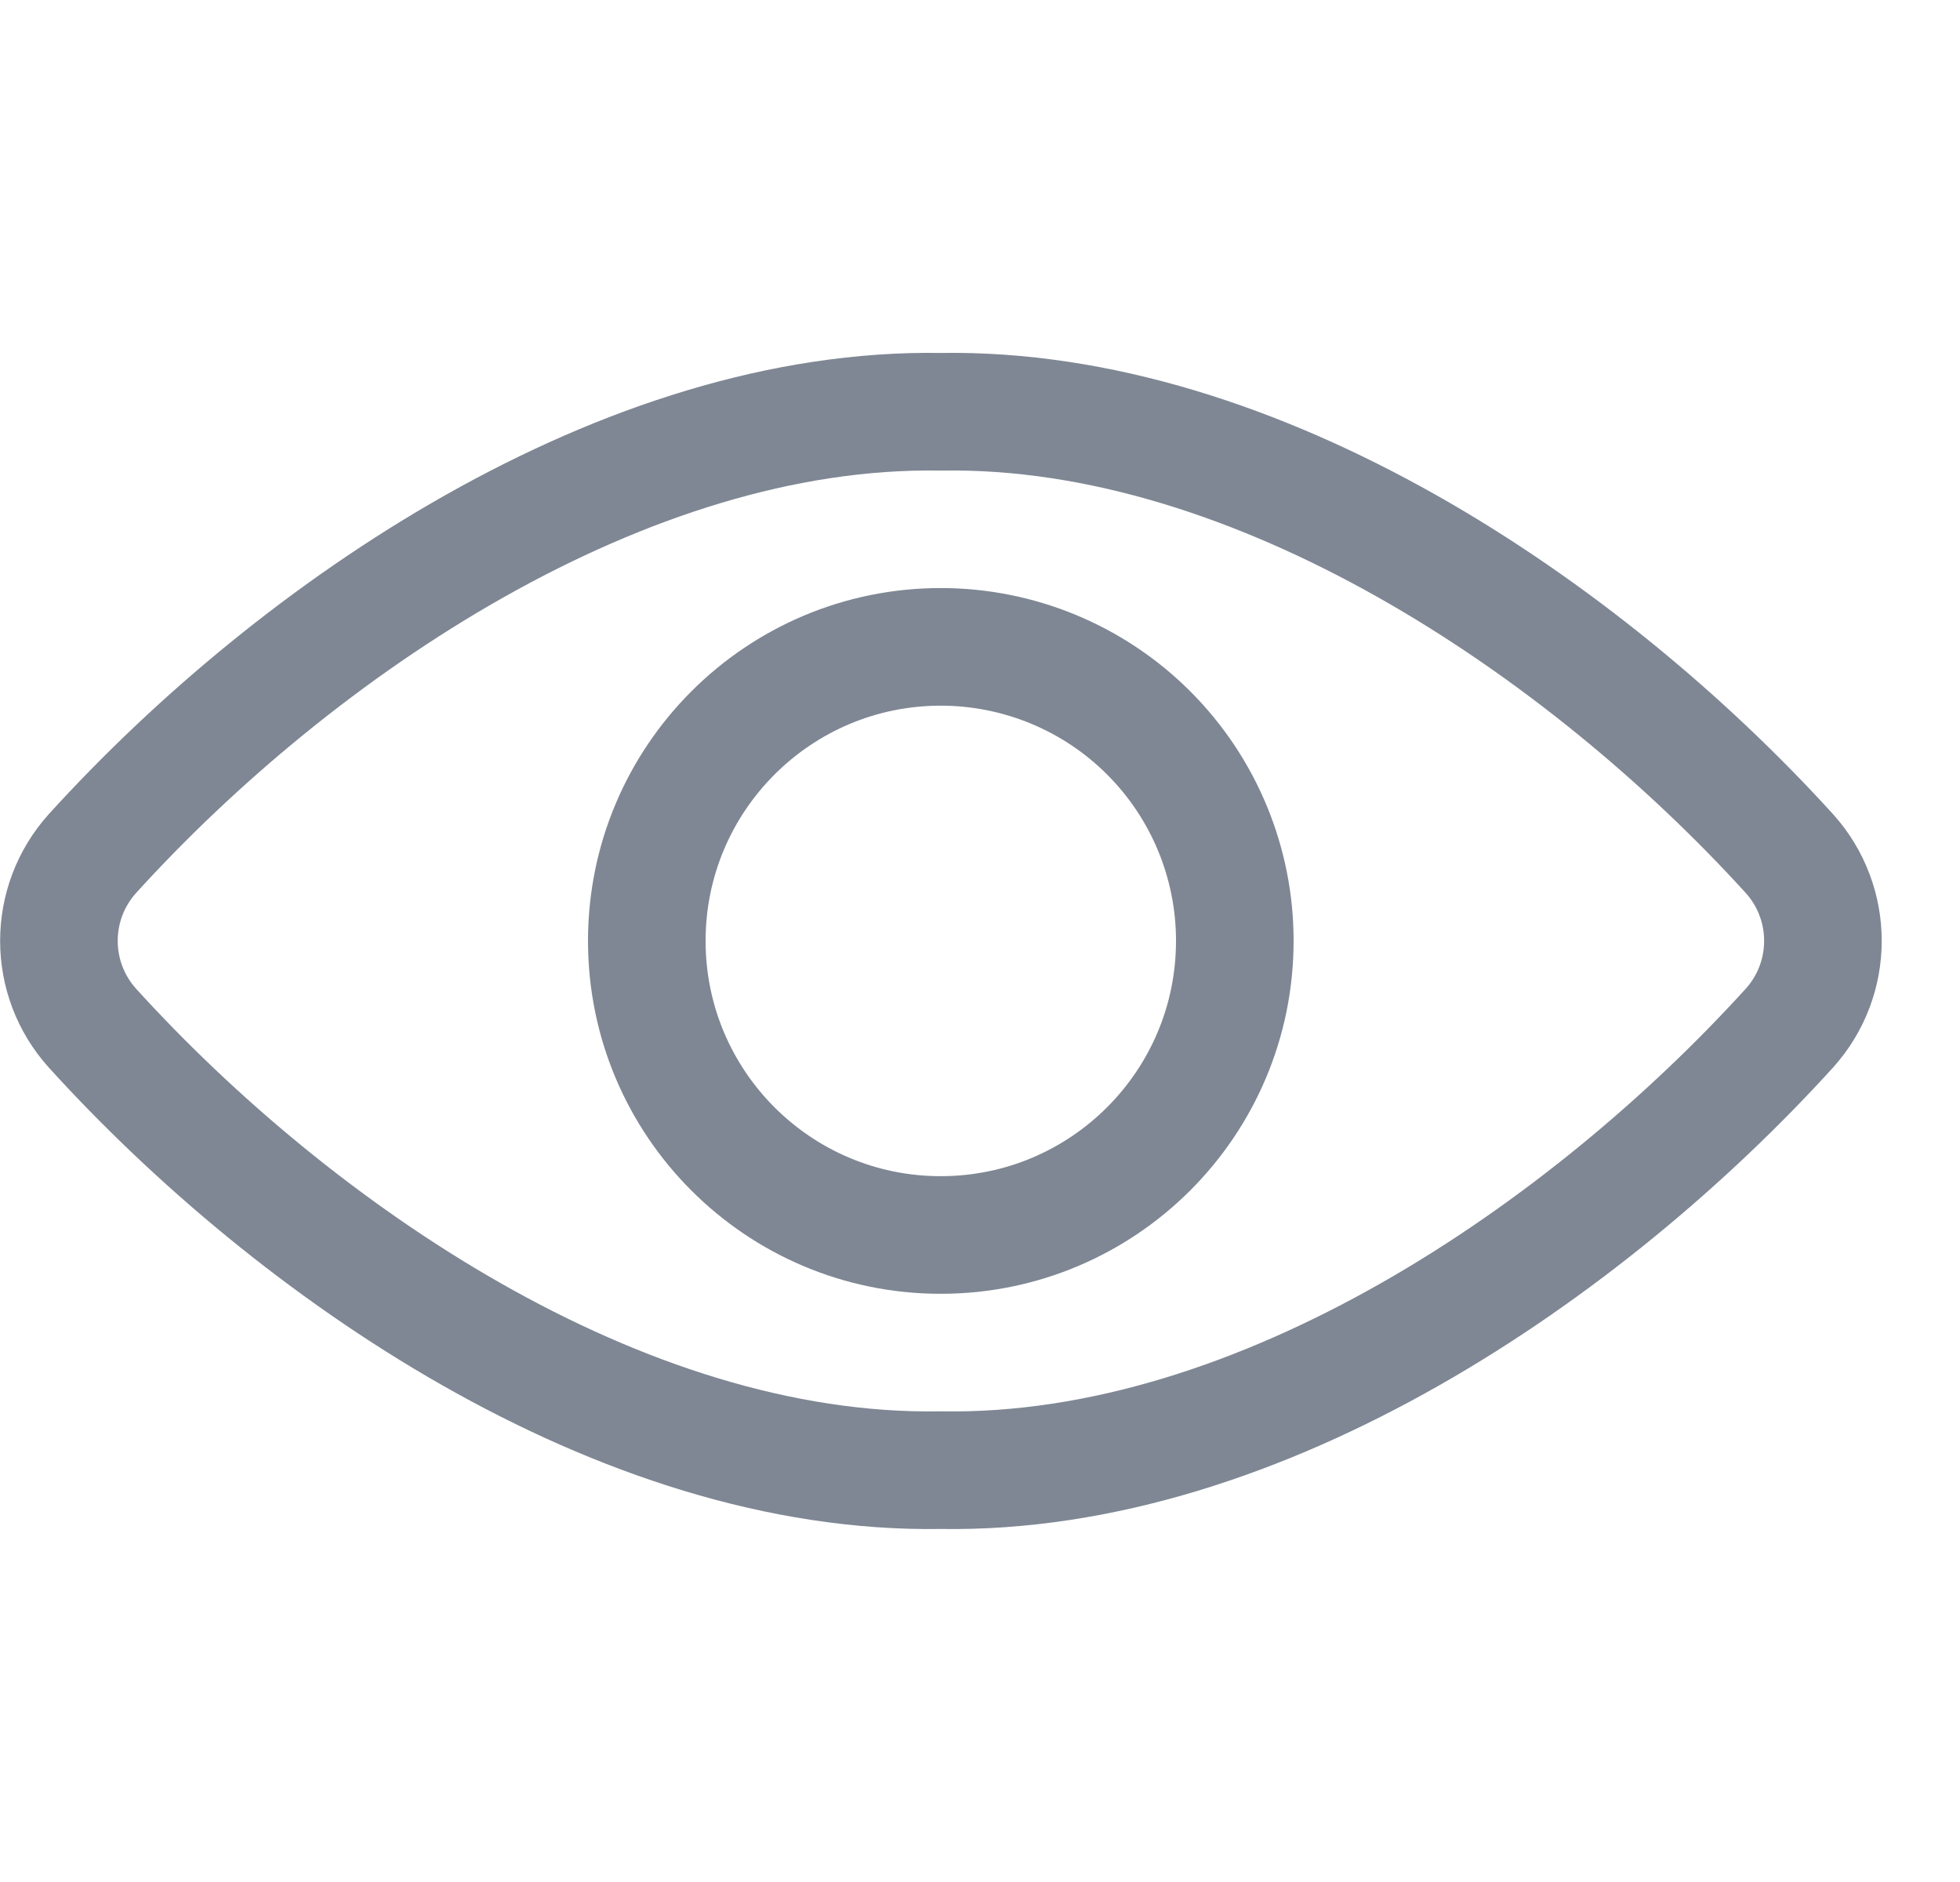 <svg width="25" height="24" viewBox="0 0 25 24" fill="none" xmlns="http://www.w3.org/2000/svg">
<path fill-rule="evenodd" clip-rule="evenodd" d="M12 5.251C7.969 5.183 3.8 8 1.179 10.885C0.609 11.518 0.609 12.479 1.179 13.111C3.743 15.935 7.9 18.817 12 18.748C16.1 18.817 20.258 15.935 22.824 13.111C23.394 12.479 23.394 11.518 22.824 10.885C20.2 8 16.031 5.183 12 5.251Z" stroke="#7F8794" stroke-width="1.5" stroke-linecap="round" stroke-linejoin="round"/>
<path fill-rule="evenodd" clip-rule="evenodd" d="M15.75 12C15.749 14.071 14.07 15.749 11.999 15.749C9.928 15.749 8.25 14.07 8.25 11.999C8.25 9.928 9.929 8.249 12 8.249C12.995 8.249 13.949 8.644 14.652 9.347C15.356 10.051 15.751 11.005 15.75 12V12Z" stroke="#7F8794" stroke-width="1.5" stroke-linecap="round" stroke-linejoin="round"/>
</svg>
